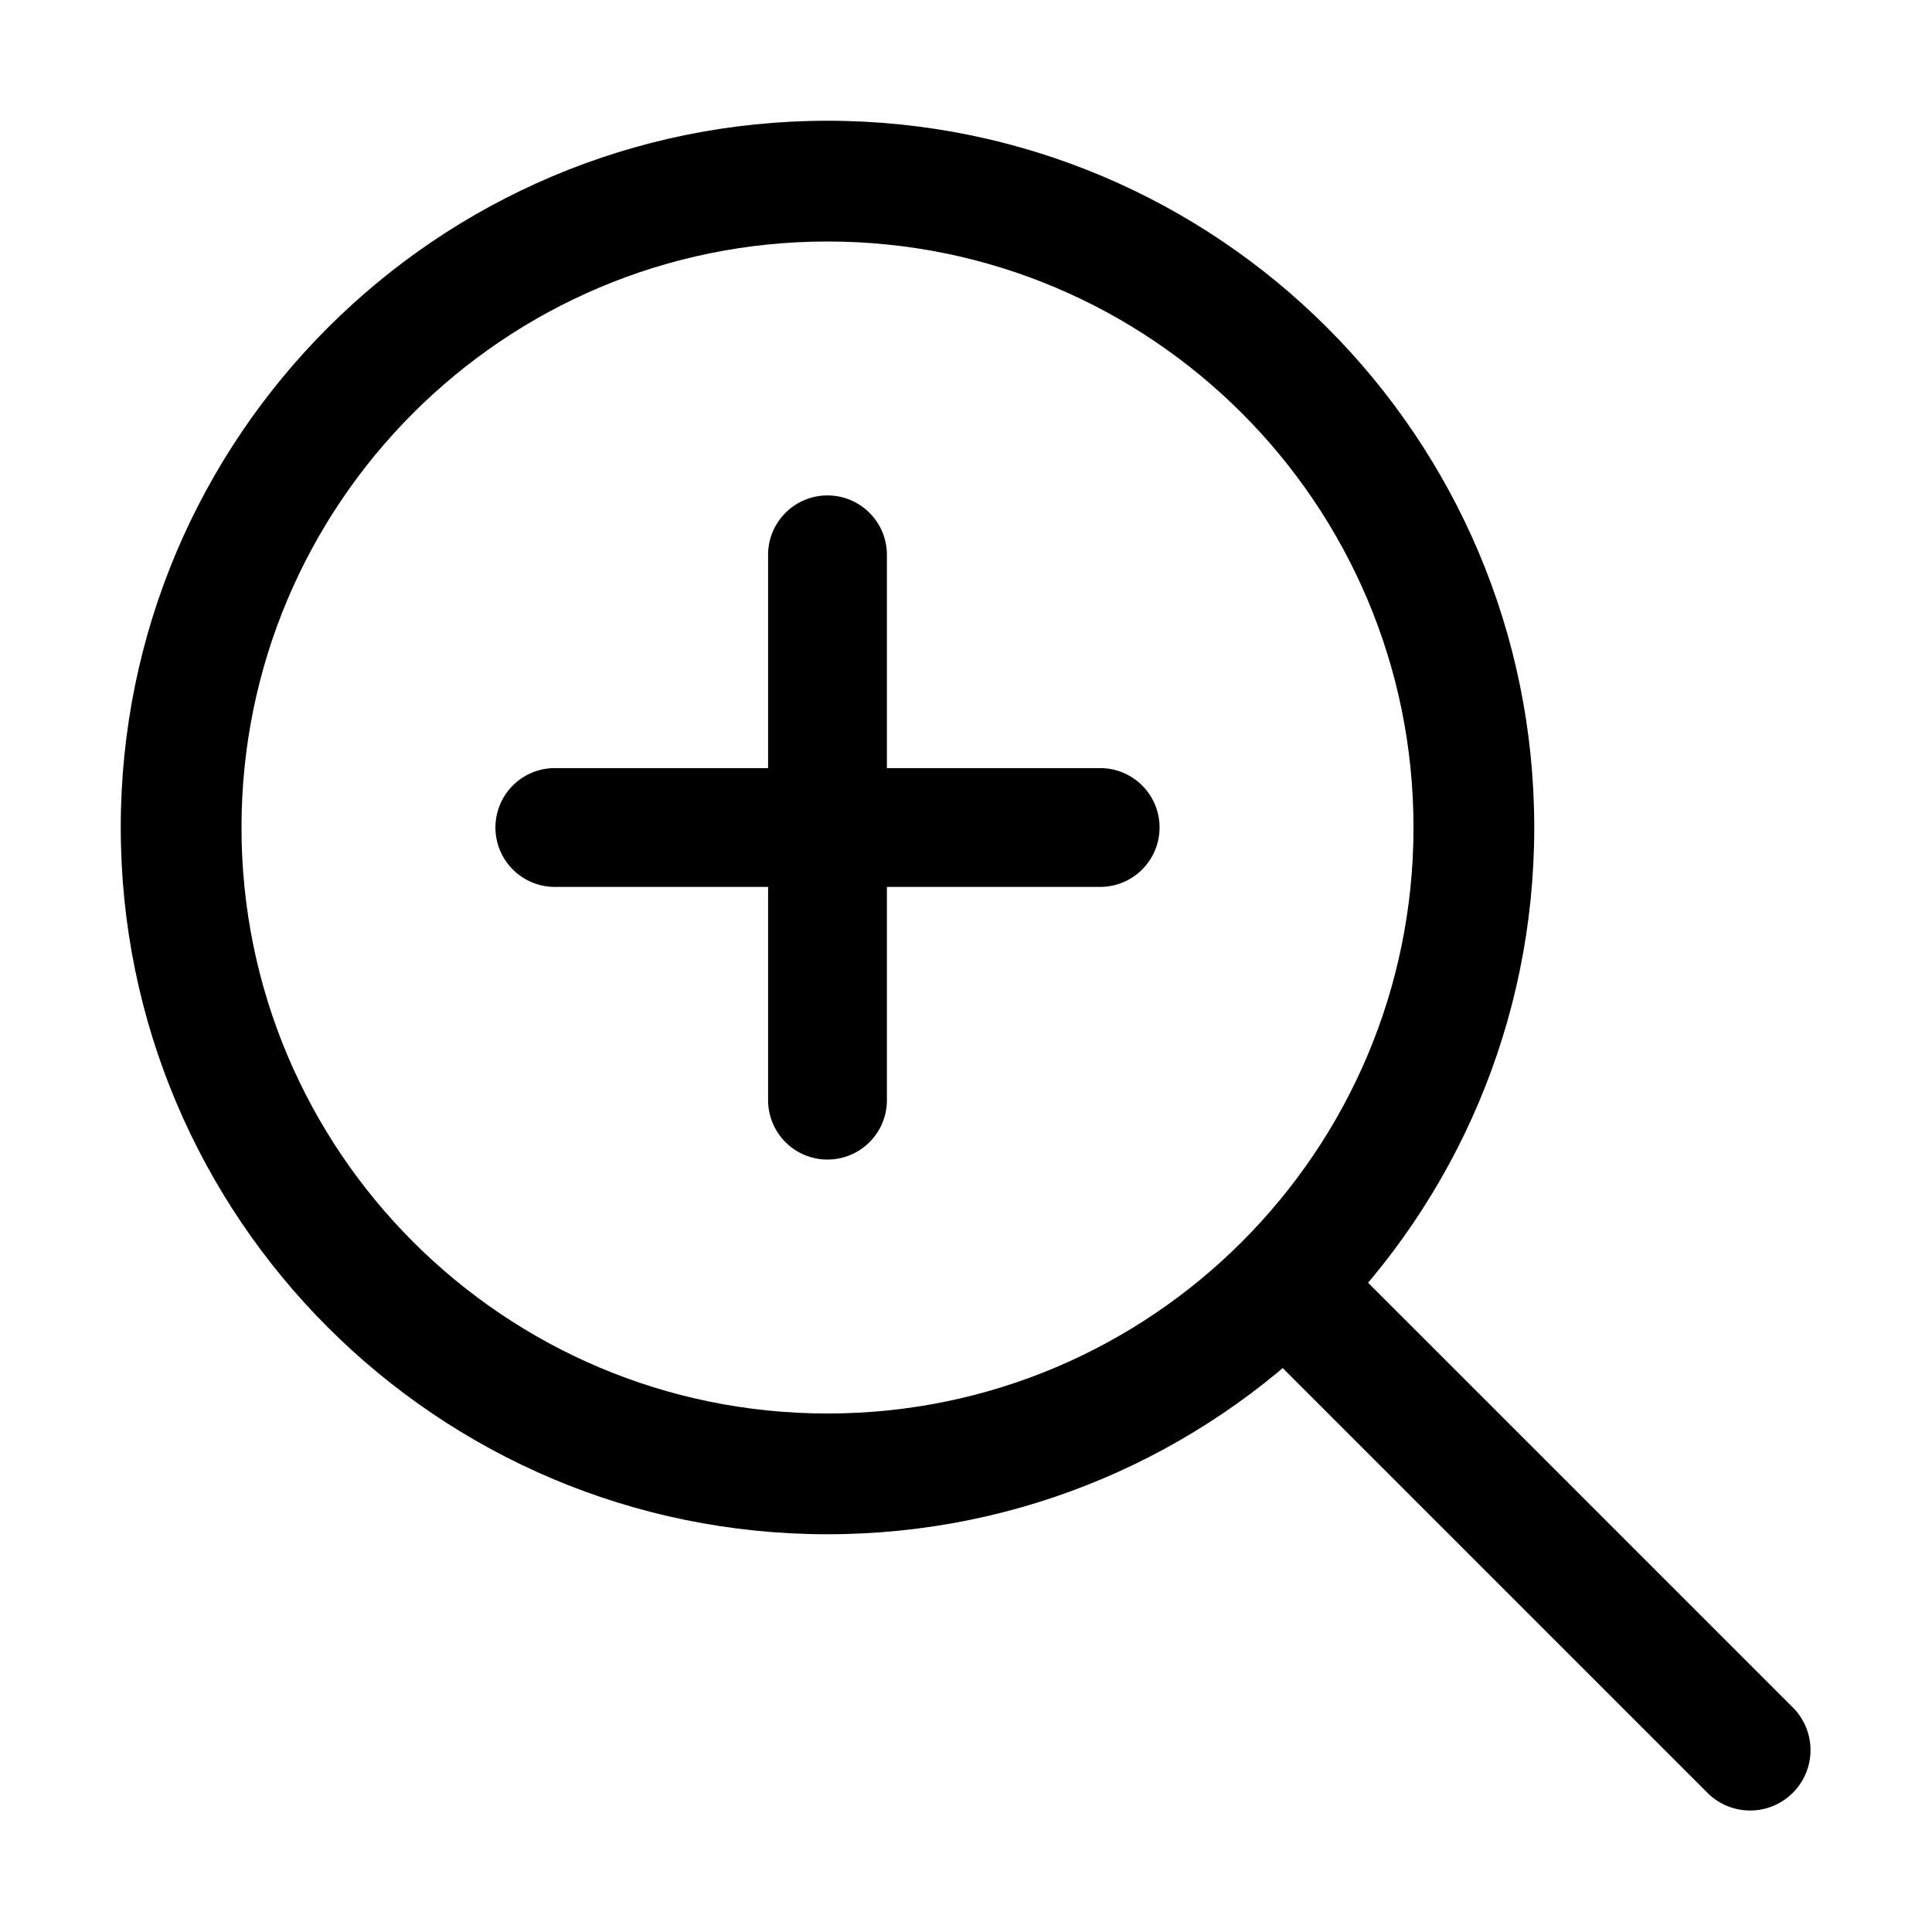 <svg xmlns="http://www.w3.org/2000/svg" width="32" height="32" fill="none" class="persona-icon"><path fill="currentColor" d="M13.706 25.412C7.24 25.412 2 20.17 2 13.706S7.24 2 13.706 2c6.465 0 11.706 5.24 11.706 11.706 0 6.465-5.241 11.706-11.706 11.706ZM4 13.706c0 5.36 4.345 9.706 9.706 9.706 5.36 0 9.706-4.346 9.706-9.706 0-5.36-4.346-9.706-9.706-9.706C8.346 4 4 8.345 4 13.706Z"/><path fill="currentColor" d="M20.646 20.646a1 1 0 0 1 1.414 0l7.647 7.647a1 1 0 0 1-1.414 1.414l-7.647-7.647a1 1 0 0 1 0-1.414ZM13.706 8.206c.543 0 .984.44.984.984v3.532h3.532a.984.984 0 0 1 0 1.968H14.69v3.532a.984.984 0 0 1-1.968 0V14.69H9.19a.984.984 0 1 1 0-1.968h3.532V9.19c0-.543.44-.984.984-.984Z"/></svg>